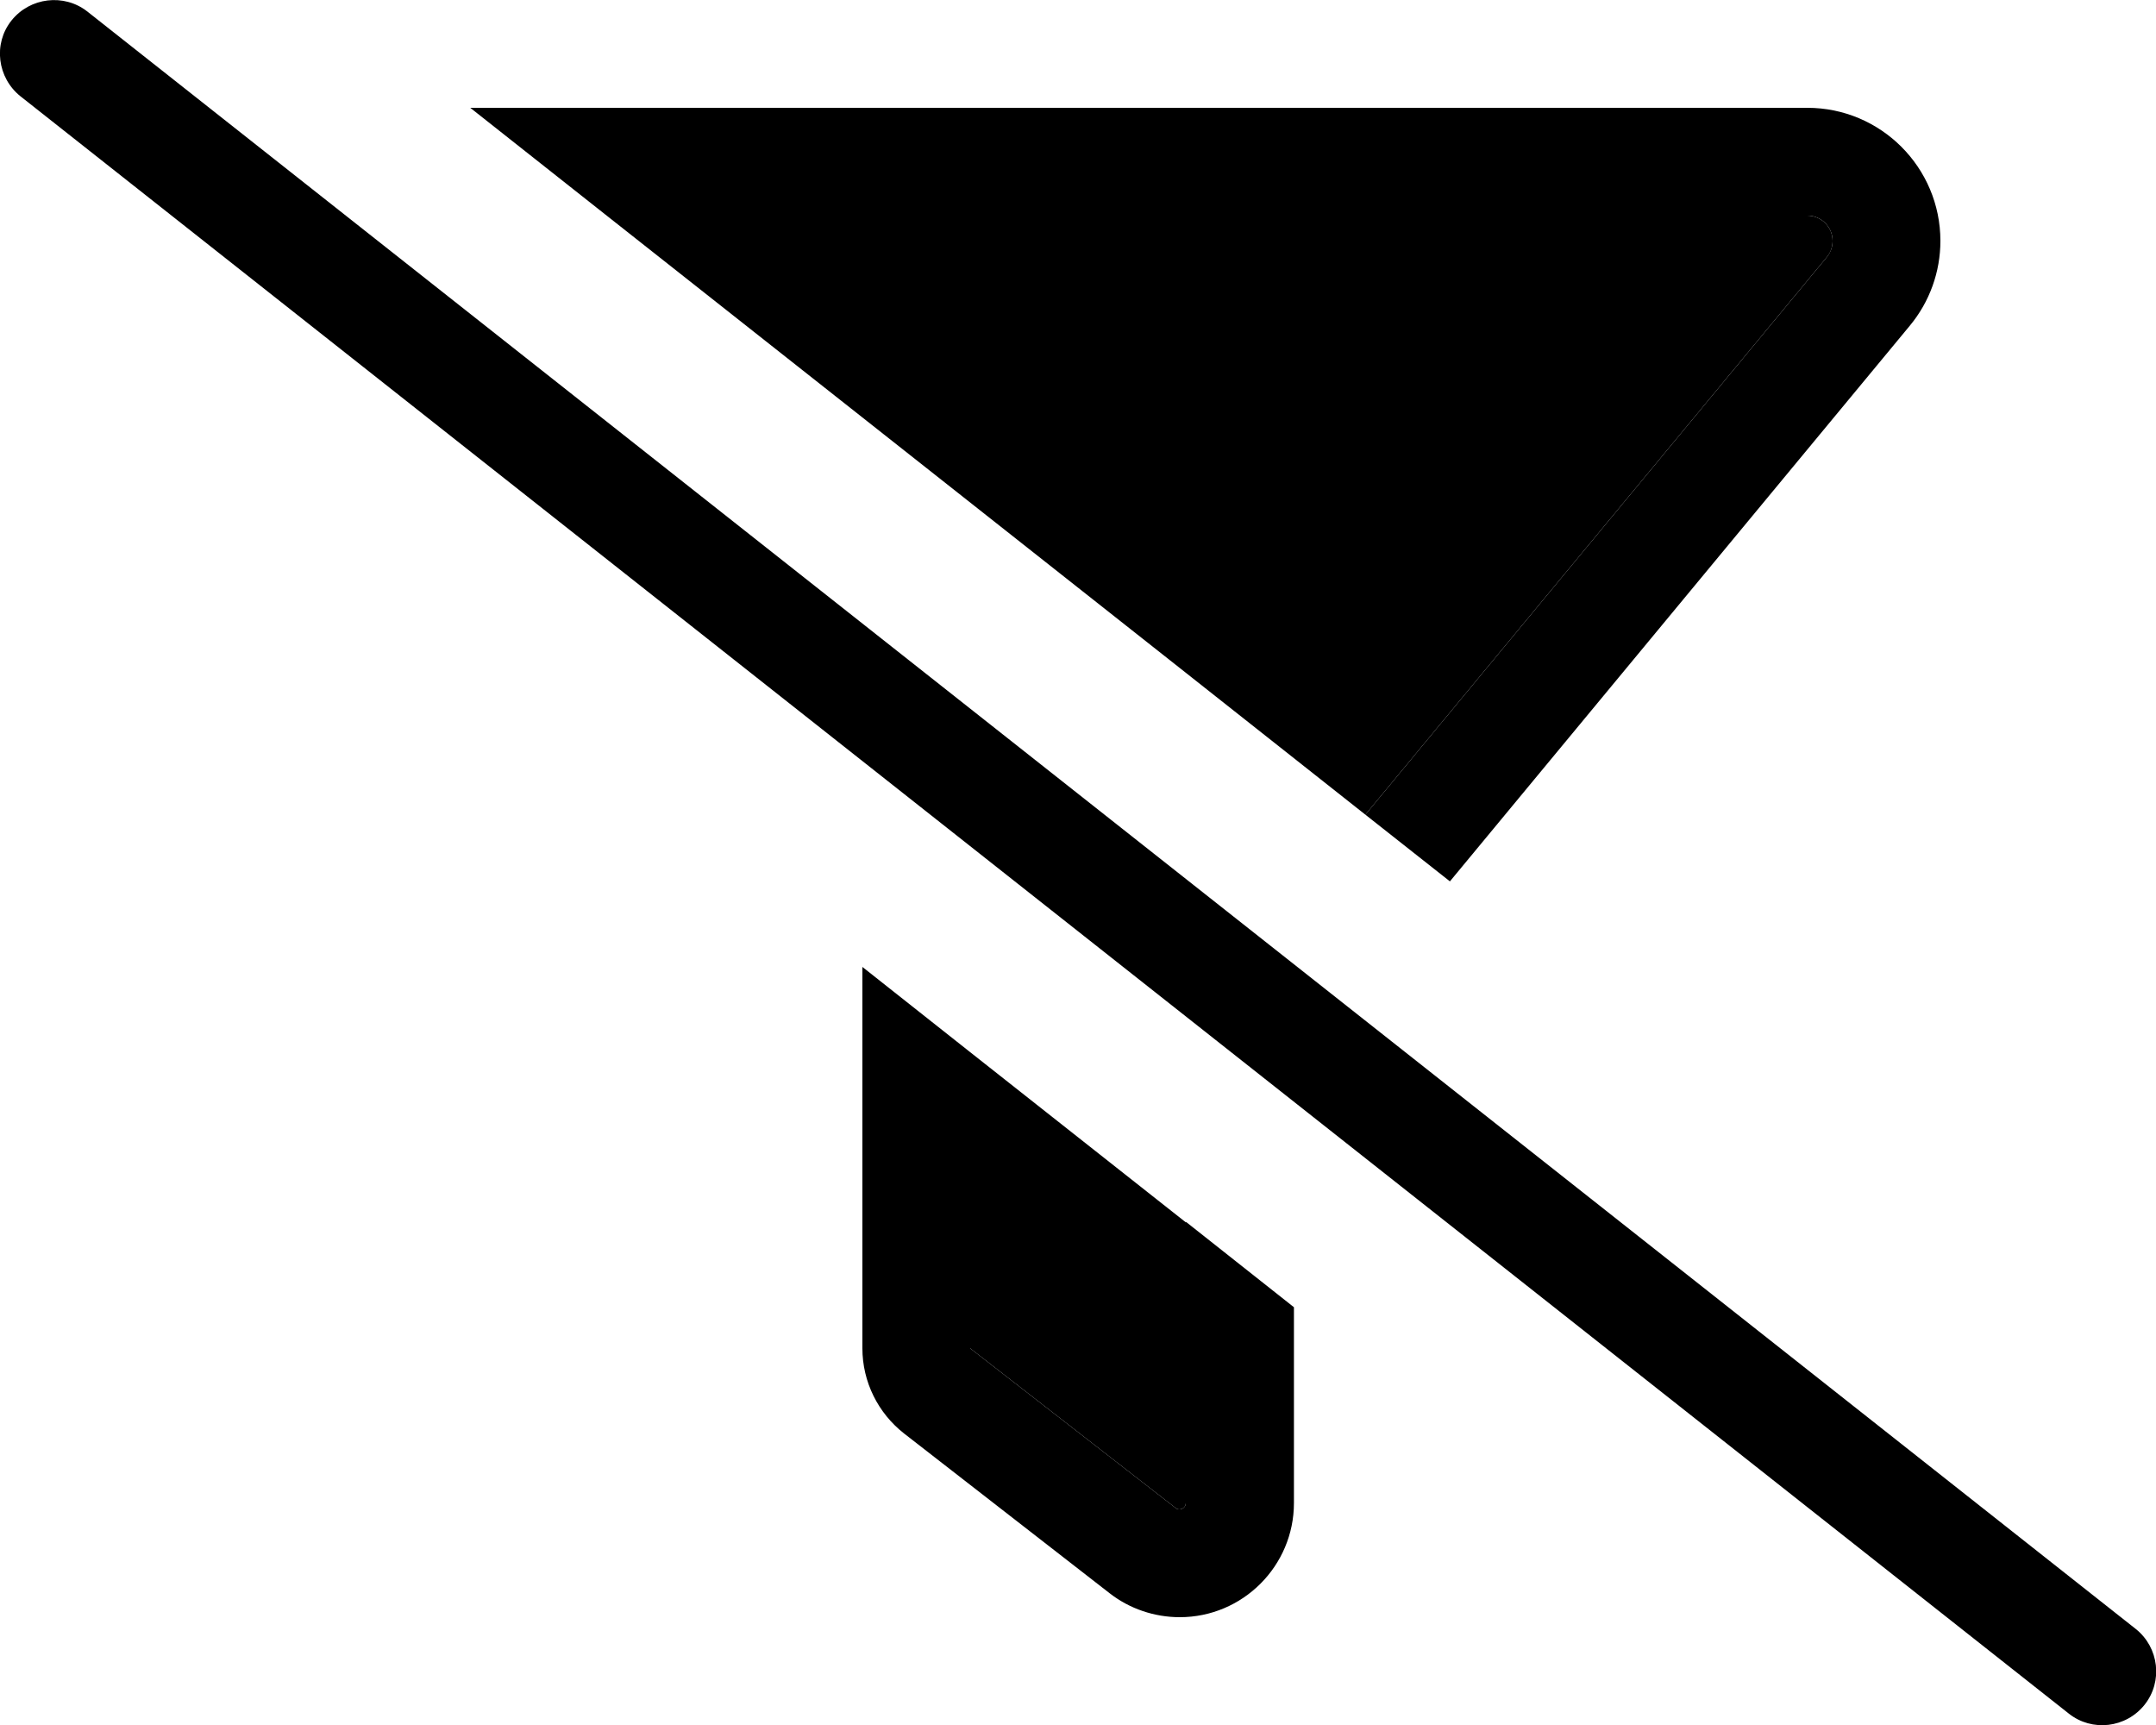 <svg xmlns="http://www.w3.org/2000/svg" viewBox="0 0 640 512"><path class="pr-icon-duotone-secondary" d="M180.1 64c75.1 59.3 150.2 118.5 225.2 177.8l137-165.5c1.1-1.3 1.7-3 1.7-4.8c0-4.2-3.4-7.5-7.5-7.5L180.1 64zM288 312.3l0 87.9 61 47.4c.3 .3 .7 .4 1.1 .4c1 0 1.9-.8 1.9-1.9l0-83.3c-21.3-16.8-42.7-33.7-64-50.5z"/><path class="pr-icon-duotone-primary" d="M25.9 3.4C19-2 8.9-.8 3.4 6.1S-.8 23.1 6.1 28.6l608 480c6.9 5.5 17 4.3 22.5-2.6s4.3-17-2.6-22.5L25.9 3.4zm541 93.3c5.9-7.1 9.1-16 9.1-25.2C576 49.7 558.3 32 536.5 32L139.6 32l40.5 32 356.4 0c4.2 0 7.5 3.4 7.5 7.5c0 1.8-.6 3.4-1.7 4.8l-137 165.5 25.1 19.8L566.9 96.7zM352 362.8l0 83.3c0 1-.8 1.9-1.9 1.9c-.4 0-.8-.1-1.1-.4l-61-47.4 0-87.9L256 287l0 113.2c0 9.9 4.6 19.2 12.4 25.3l61 47.4c5.9 4.6 13.3 7.1 20.8 7.1c18.7 0 33.9-15.2 33.9-33.9l0-58.1-32-25.3z"/></svg>